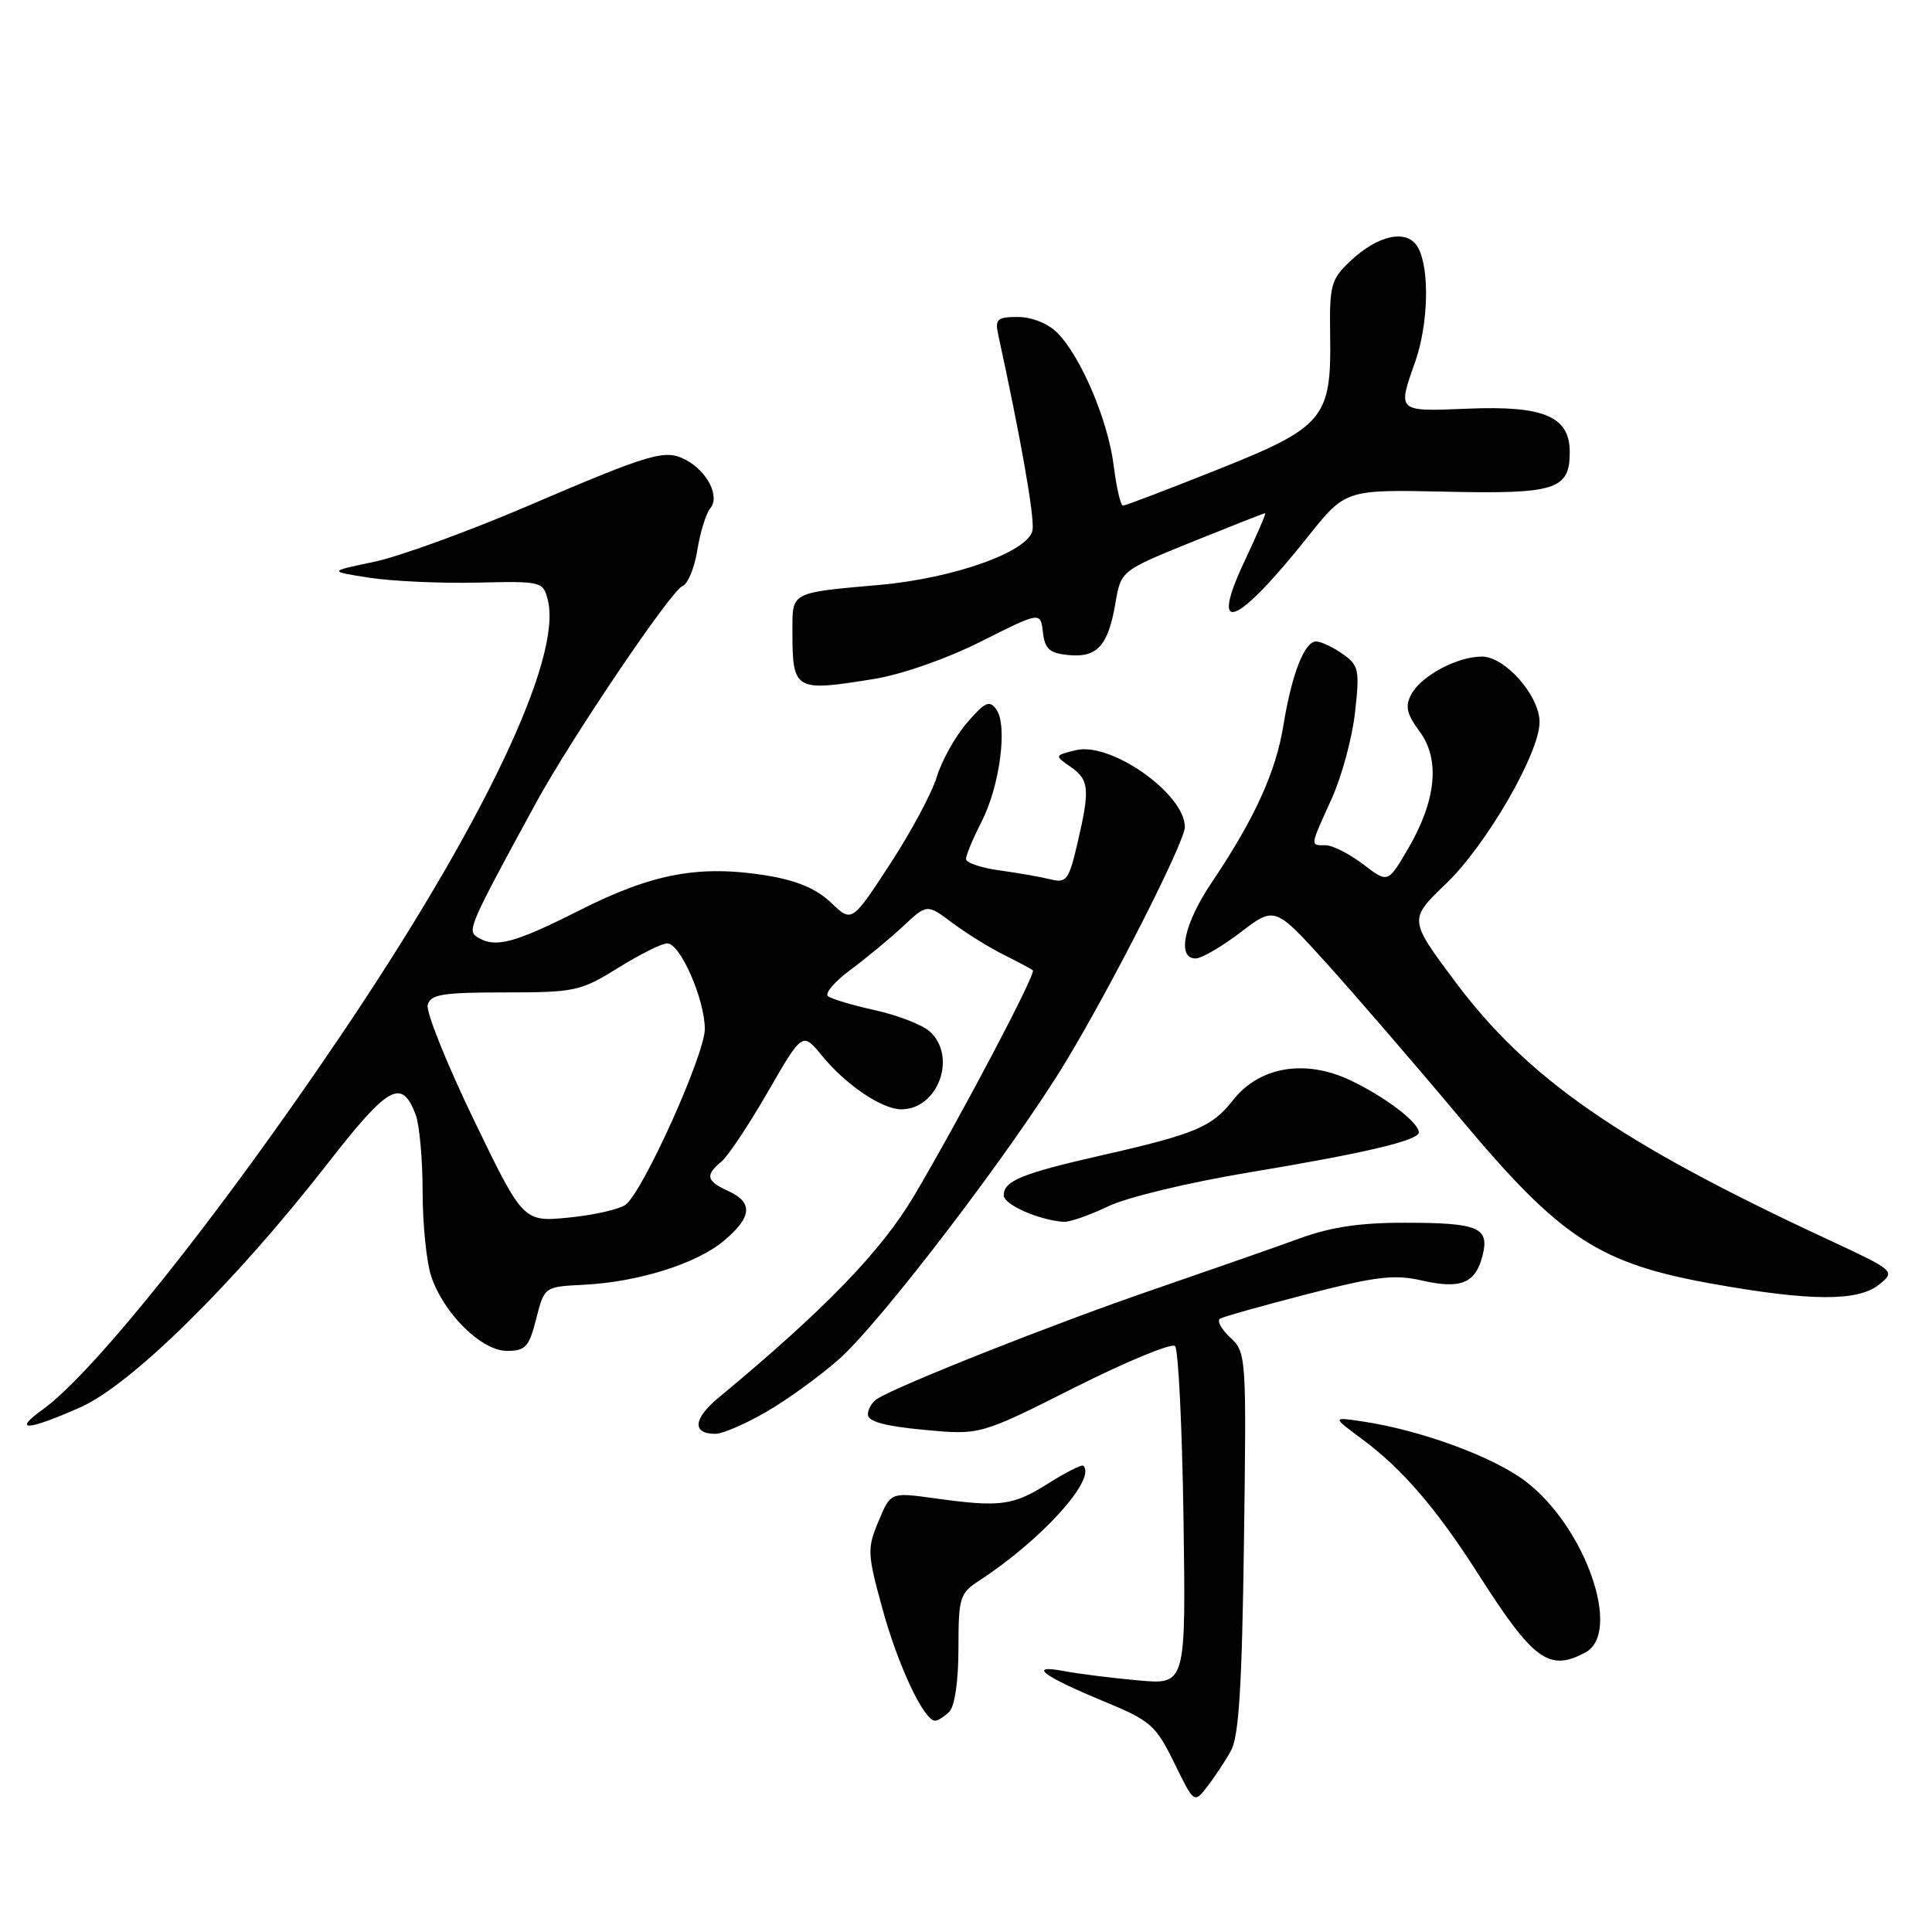 <?xml version="1.0" encoding="UTF-8" standalone="no"?>
<!DOCTYPE svg PUBLIC "-//W3C//DTD SVG 1.1//EN" "http://www.w3.org/Graphics/SVG/1.1/DTD/svg11.dtd" >
<svg xmlns="http://www.w3.org/2000/svg" xmlns:xlink="http://www.w3.org/1999/xlink" version="1.1" viewBox="0 0 256 256">
 <g >
 <path fill="currentColor"
d=" M 163.10 232.00 C 164.16 230.10 164.57 223.49 164.83 204.37 C 165.17 179.68 165.14 179.20 163.01 177.23 C 161.82 176.12 161.22 174.99 161.67 174.73 C 162.13 174.46 167.35 172.99 173.29 171.46 C 182.36 169.12 184.76 168.84 188.45 169.68 C 193.56 170.85 195.52 170.04 196.45 166.36 C 197.38 162.65 195.92 162.03 186.23 162.02 C 180.30 162.00 176.33 162.59 172.23 164.09 C 169.08 165.24 160.20 168.34 152.50 170.99 C 139.63 175.41 119.23 183.49 116.25 185.34 C 115.56 185.77 115.00 186.71 115.00 187.44 C 115.00 188.36 117.28 188.98 122.43 189.46 C 129.87 190.16 129.87 190.16 142.38 183.86 C 149.27 180.40 155.26 177.92 155.70 178.36 C 156.14 178.80 156.64 189.08 156.82 201.20 C 157.14 223.24 157.14 223.24 150.82 222.66 C 147.34 222.35 142.93 221.79 141.00 221.43 C 136.08 220.50 138.14 222.08 146.23 225.42 C 152.48 228.01 153.14 228.59 155.59 233.59 C 158.23 238.98 158.23 238.98 159.96 236.74 C 160.92 235.51 162.33 233.38 163.10 232.00 Z  M 125.80 226.80 C 126.51 226.09 127.00 222.67 127.00 218.42 C 127.00 211.68 127.17 211.12 129.75 209.44 C 137.96 204.10 145.32 195.99 143.55 194.22 C 143.35 194.02 141.24 195.08 138.87 196.58 C 134.20 199.53 132.53 199.74 123.76 198.52 C 118.01 197.73 118.01 197.73 116.41 201.57 C 114.89 205.19 114.92 205.87 116.94 213.21 C 118.99 220.70 122.43 228.00 123.90 228.00 C 124.28 228.00 125.14 227.46 125.80 226.80 Z  M 210.07 218.96 C 214.97 216.34 210.08 202.34 202.17 196.30 C 197.91 193.05 188.33 189.52 180.61 188.36 C 176.50 187.74 176.50 187.74 180.50 190.70 C 185.78 194.61 190.34 199.90 195.81 208.47 C 203.19 220.04 205.24 221.55 210.07 218.96 Z  M 101.50 187.10 C 104.25 185.52 108.60 182.37 111.17 180.10 C 116.74 175.17 134.23 152.25 141.20 140.72 C 147.34 130.57 157.00 111.54 157.00 109.59 C 157.00 105.17 147.15 98.24 142.51 99.41 C 139.71 100.11 139.71 100.11 141.86 101.61 C 144.34 103.35 144.45 104.53 142.76 111.77 C 141.64 116.57 141.30 117.04 139.26 116.53 C 138.02 116.22 134.97 115.68 132.50 115.34 C 130.02 115.01 128.00 114.32 128.00 113.82 C 128.00 113.33 128.92 111.11 130.06 108.89 C 132.49 104.13 133.54 96.12 132.02 94.00 C 131.11 92.73 130.51 93.01 128.12 95.79 C 126.57 97.59 124.78 100.80 124.14 102.91 C 123.51 105.02 120.72 110.24 117.93 114.50 C 112.87 122.25 112.87 122.25 110.11 119.60 C 108.19 117.77 105.59 116.67 101.65 116.02 C 92.70 114.57 86.52 115.71 76.81 120.61 C 68.08 125.02 65.60 125.67 63.21 124.15 C 61.89 123.31 62.25 122.48 70.96 106.50 C 75.64 97.90 88.92 78.25 90.43 77.66 C 91.14 77.39 92.03 75.24 92.40 72.89 C 92.78 70.53 93.55 68.04 94.11 67.36 C 95.42 65.79 93.75 62.47 90.88 60.94 C 88.15 59.48 86.37 60.00 69.68 67.15 C 61.88 70.48 52.80 73.78 49.50 74.46 C 43.50 75.71 43.50 75.71 49.00 76.56 C 52.02 77.02 58.43 77.31 63.23 77.20 C 71.80 77.00 71.97 77.04 72.59 79.52 C 74.53 87.21 64.00 109.33 45.06 137.35 C 29.03 161.09 12.46 181.86 5.68 186.75 C 1.57 189.71 3.58 189.60 10.62 186.49 C 17.38 183.50 31.05 170.04 43.36 154.24 C 51.51 143.78 53.22 142.83 55.08 147.70 C 55.58 149.04 56.00 153.63 56.00 157.92 C 56.00 162.20 56.51 167.23 57.13 169.10 C 58.79 174.06 63.80 179.00 67.18 179.00 C 69.63 179.00 70.10 178.48 71.05 174.75 C 72.13 170.50 72.13 170.50 77.31 170.24 C 84.54 169.89 92.31 167.45 95.93 164.40 C 99.65 161.27 99.82 159.33 96.50 157.82 C 93.59 156.49 93.41 155.73 95.58 153.93 C 96.46 153.21 99.23 149.04 101.75 144.67 C 106.33 136.73 106.33 136.73 108.92 139.89 C 112.09 143.76 116.85 146.98 119.42 146.99 C 124.29 147.01 126.86 140.00 123.20 136.68 C 122.22 135.79 118.95 134.52 115.95 133.86 C 112.95 133.20 110.14 132.36 109.70 131.99 C 109.27 131.61 110.62 130.04 112.70 128.50 C 114.79 126.96 117.92 124.36 119.67 122.73 C 122.83 119.77 122.83 119.77 126.17 122.27 C 128.00 123.64 131.07 125.55 133.00 126.51 C 134.93 127.47 136.66 128.40 136.86 128.57 C 137.32 128.98 127.34 147.91 121.16 158.38 C 116.79 165.78 109.31 173.51 95.17 185.24 C 91.84 188.00 91.69 190.01 94.81 189.99 C 95.74 189.99 98.75 188.69 101.50 187.10 Z  M 248.99 170.21 C 251.19 168.43 251.17 168.41 241.85 164.07 C 214.53 151.35 202.41 142.93 192.76 130.00 C 186.67 121.83 186.67 121.83 191.62 117.08 C 196.96 111.96 204.00 99.79 204.00 95.68 C 204.00 92.19 199.44 87.00 196.36 87.00 C 193.08 87.00 188.31 89.55 187.00 92.01 C 186.15 93.58 186.39 94.60 188.11 96.93 C 190.86 100.65 190.31 106.08 186.55 112.51 C 183.90 117.03 183.90 117.03 180.61 114.51 C 178.79 113.13 176.57 112.00 175.66 112.00 C 173.57 112.00 173.54 112.25 176.44 105.87 C 177.78 102.92 179.18 97.75 179.55 94.39 C 180.18 88.73 180.05 88.15 177.89 86.64 C 176.61 85.74 175.03 85.00 174.40 85.00 C 172.84 85.00 171.17 89.30 170.05 96.15 C 169.06 102.30 166.21 108.53 160.61 116.85 C 156.88 122.37 155.89 127.00 158.42 127.00 C 159.21 127.00 161.89 125.44 164.39 123.53 C 168.93 120.07 168.93 120.07 175.90 127.78 C 179.73 132.03 187.74 141.31 193.68 148.41 C 206.85 164.13 211.92 167.43 226.97 170.12 C 239.91 172.43 246.21 172.46 248.99 170.21 Z  M 146.78 159.87 C 149.24 158.67 157.43 156.70 165.34 155.38 C 180.82 152.81 188.00 151.12 188.00 150.04 C 188.00 148.72 183.48 145.29 178.87 143.12 C 172.89 140.30 166.84 141.35 163.36 145.80 C 160.60 149.33 158.34 150.28 146.00 153.08 C 135.37 155.50 133.00 156.47 133.00 158.39 C 133.00 159.62 137.63 161.66 140.93 161.90 C 141.72 161.95 144.35 161.04 146.78 159.87 Z  M 115.85 89.96 C 119.52 89.36 125.49 87.27 130.03 84.98 C 137.87 81.04 137.87 81.04 138.19 83.77 C 138.44 86.00 139.06 86.55 141.59 86.80 C 145.38 87.17 146.84 85.56 147.80 79.92 C 148.53 75.63 148.53 75.63 157.94 71.81 C 163.12 69.72 167.48 68.00 167.64 68.00 C 167.79 68.00 166.58 70.81 164.96 74.25 C 160.14 84.45 163.75 83.11 173.25 71.18 C 178.28 64.86 178.28 64.86 191.52 65.15 C 206.16 65.48 208.00 64.89 208.00 59.90 C 208.00 55.19 204.58 53.73 194.52 54.15 C 185.08 54.54 185.17 54.61 187.50 48.00 C 189.26 43.02 189.46 35.72 187.92 32.85 C 186.54 30.27 182.64 31.06 178.82 34.69 C 176.37 37.02 176.15 37.87 176.25 44.37 C 176.43 55.45 175.47 56.59 161.27 62.25 C 154.72 64.86 149.11 67.00 148.80 67.00 C 148.49 67.00 147.93 64.61 147.57 61.69 C 146.82 55.70 143.21 47.21 140.09 44.09 C 138.86 42.86 136.71 42.00 134.88 42.00 C 132.17 42.00 131.83 42.29 132.25 44.25 C 135.30 58.28 137.08 68.42 136.82 70.22 C 136.41 73.06 126.42 76.64 116.47 77.51 C 104.79 78.54 105.00 78.43 105.00 83.44 C 105.00 91.56 105.21 91.68 115.85 89.96 Z  M 62.78 148.38 C 59.18 140.92 56.43 134.07 56.67 133.16 C 57.04 131.76 58.61 131.50 66.89 131.50 C 76.19 131.50 76.93 131.34 81.90 128.25 C 84.78 126.46 87.71 125.00 88.41 125.00 C 90.14 125.00 93.40 132.45 93.39 136.36 C 93.38 139.74 85.26 157.78 82.92 159.61 C 82.14 160.22 78.76 161.00 75.42 161.33 C 69.33 161.93 69.33 161.93 62.78 148.38 Z "/>
</g>
</svg>